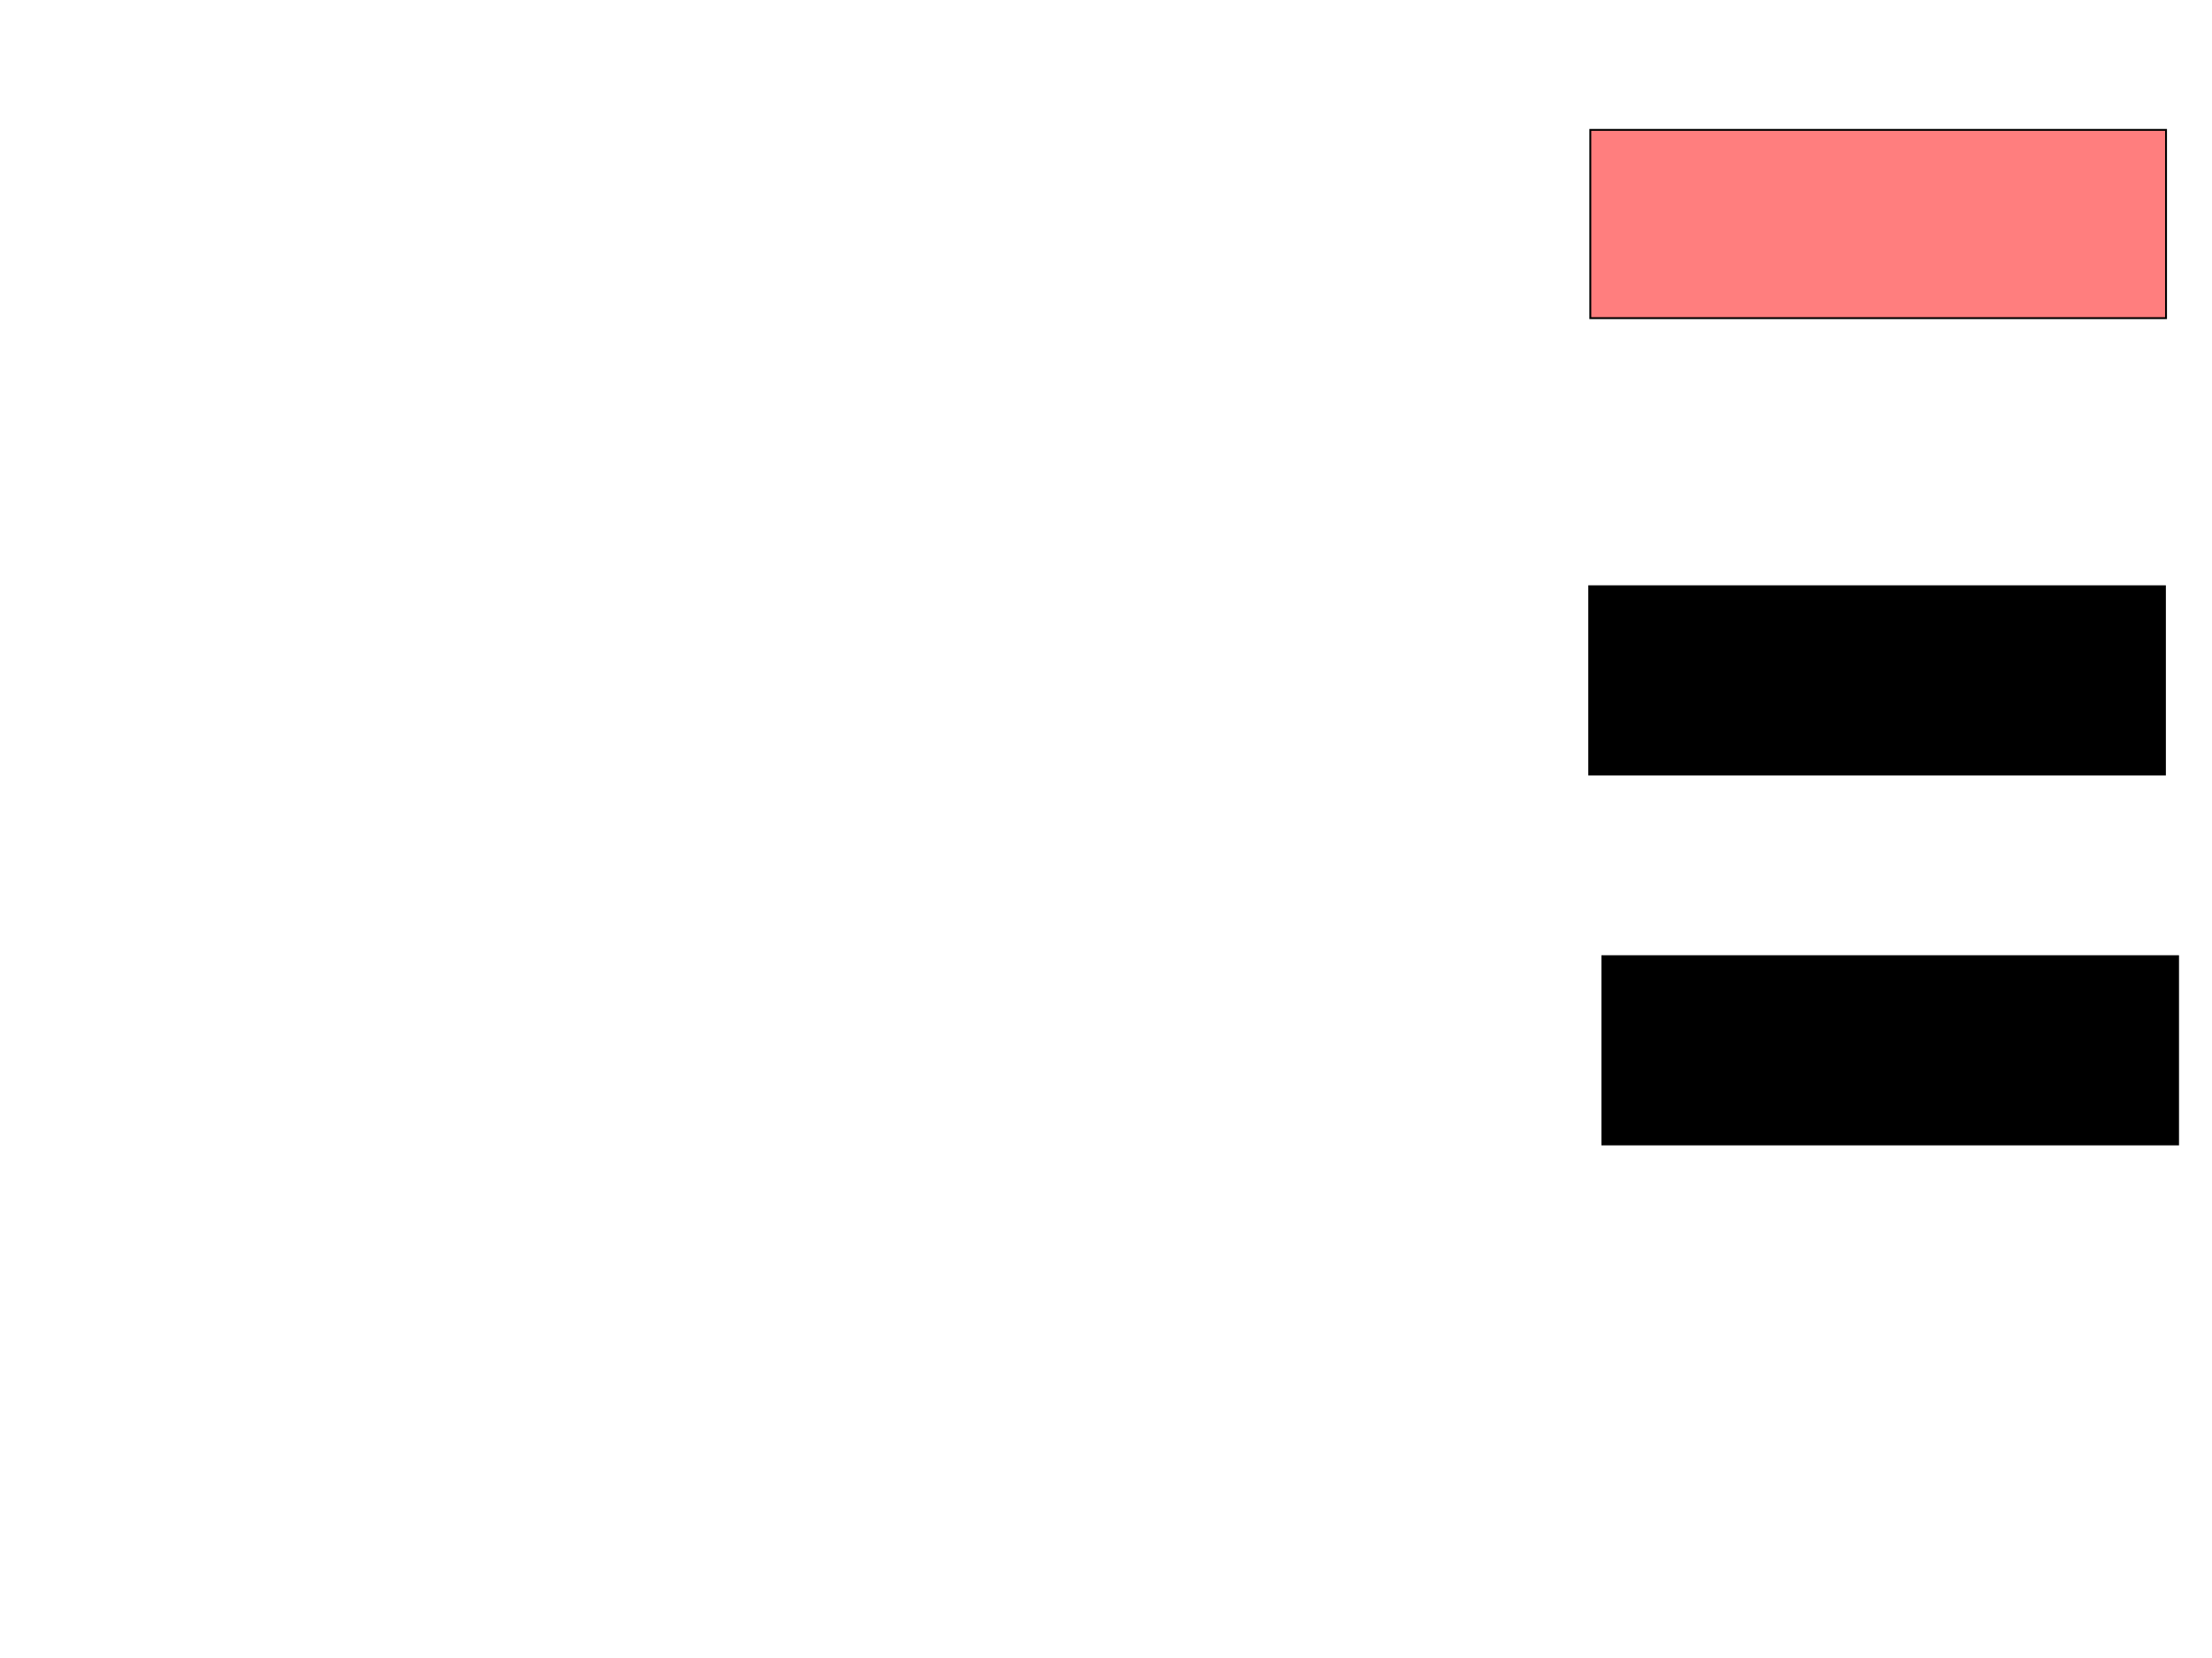 <svg xmlns="http://www.w3.org/2000/svg" width="1175" height="881">
 <!-- Created with Image Occlusion Enhanced -->
 <g>
  <title>Labels</title>
 </g>
 <g>
  <title>Masks</title>
  <rect id="b10e3fb02bcd4b5e964f4cfe45a8a1d8-ao-1" height="100" width="305.814" y="69" x="844.767" stroke="#000000" fill="#FF7E7E" class="qshape"/>
  <rect id="b10e3fb02bcd4b5e964f4cfe45a8a1d8-ao-2" height="100" width="305.814" y="311.442" x="844.186" stroke="#000000" fill="#0"/>
  <rect id="b10e3fb02bcd4b5e964f4cfe45a8a1d8-ao-3" height="100" width="305.814" y="507.953" x="851.163" stroke="#000000" fill="#0"/>
 </g>
</svg>